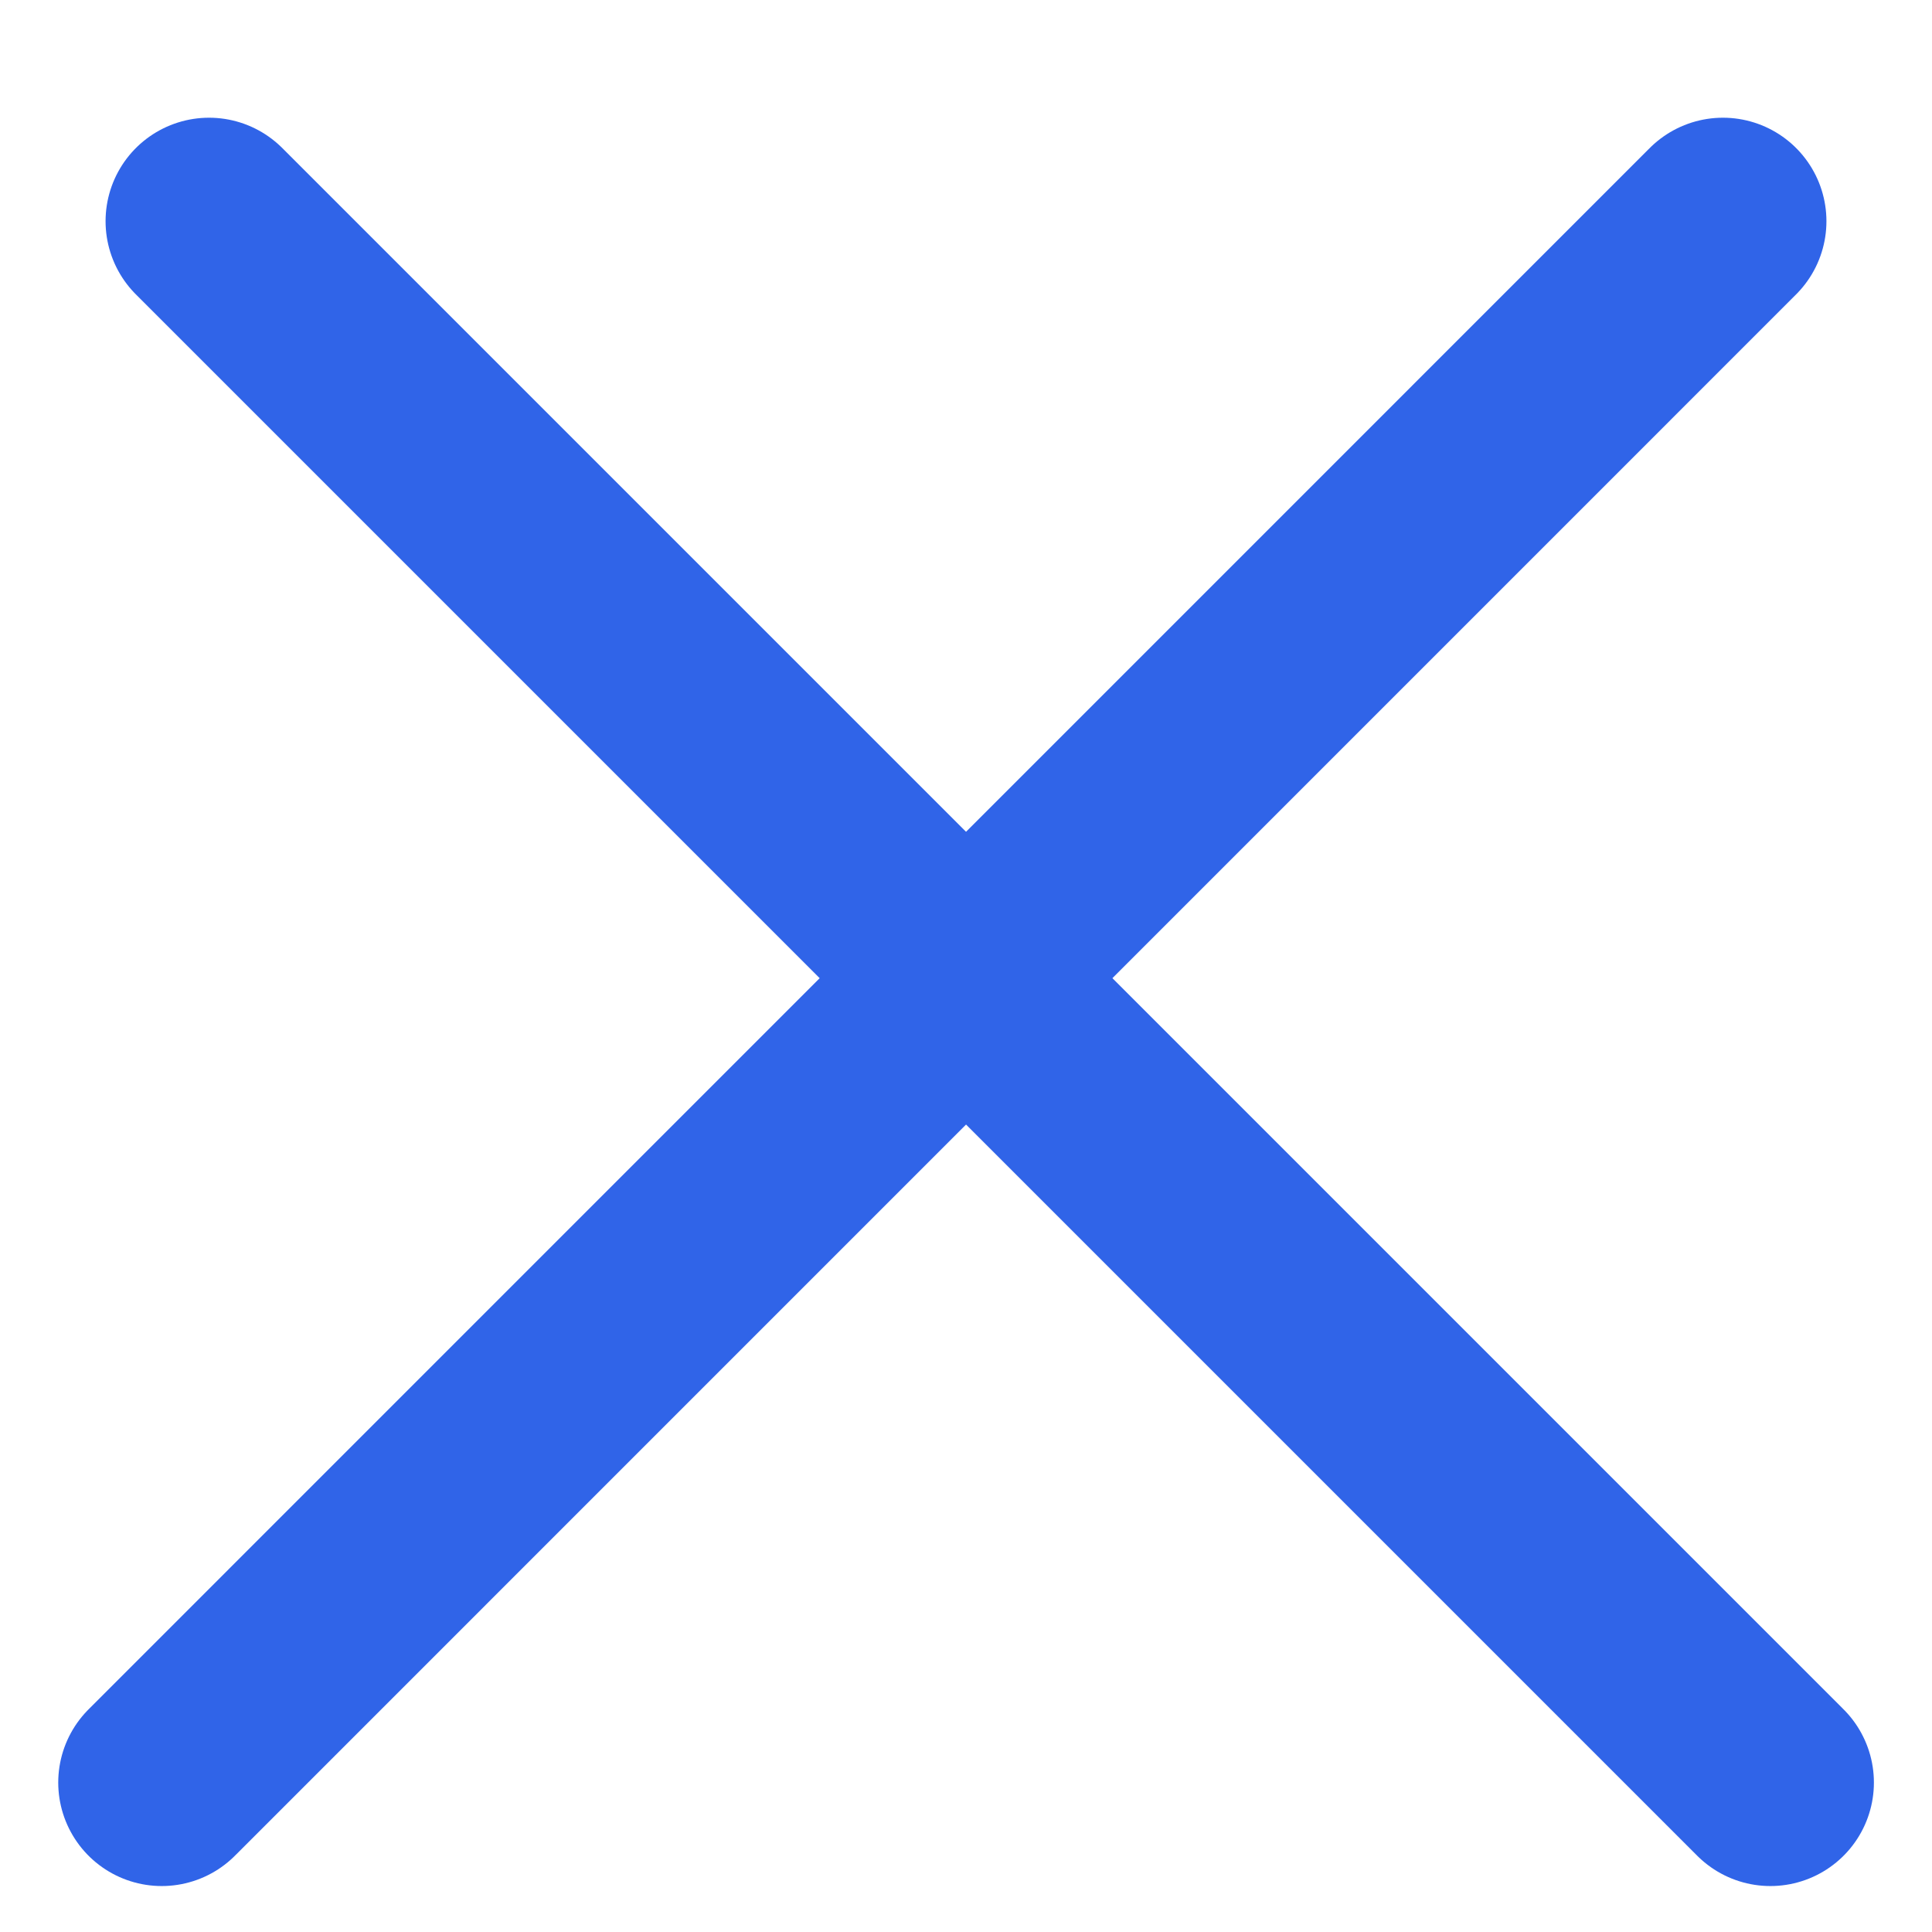 <svg width="14" height="14" viewBox="0 0 14 14" fill="none" xmlns="http://www.w3.org/2000/svg">
<path d="M1.515 1.603L12.829 12.917" stroke="#3064E8" stroke-width="1.5" stroke-linecap="round"/>
<path d="M1.172 12.917L12.485 1.603" stroke="#3064E8" stroke-width="1.5" stroke-linecap="round"/>
</svg>
